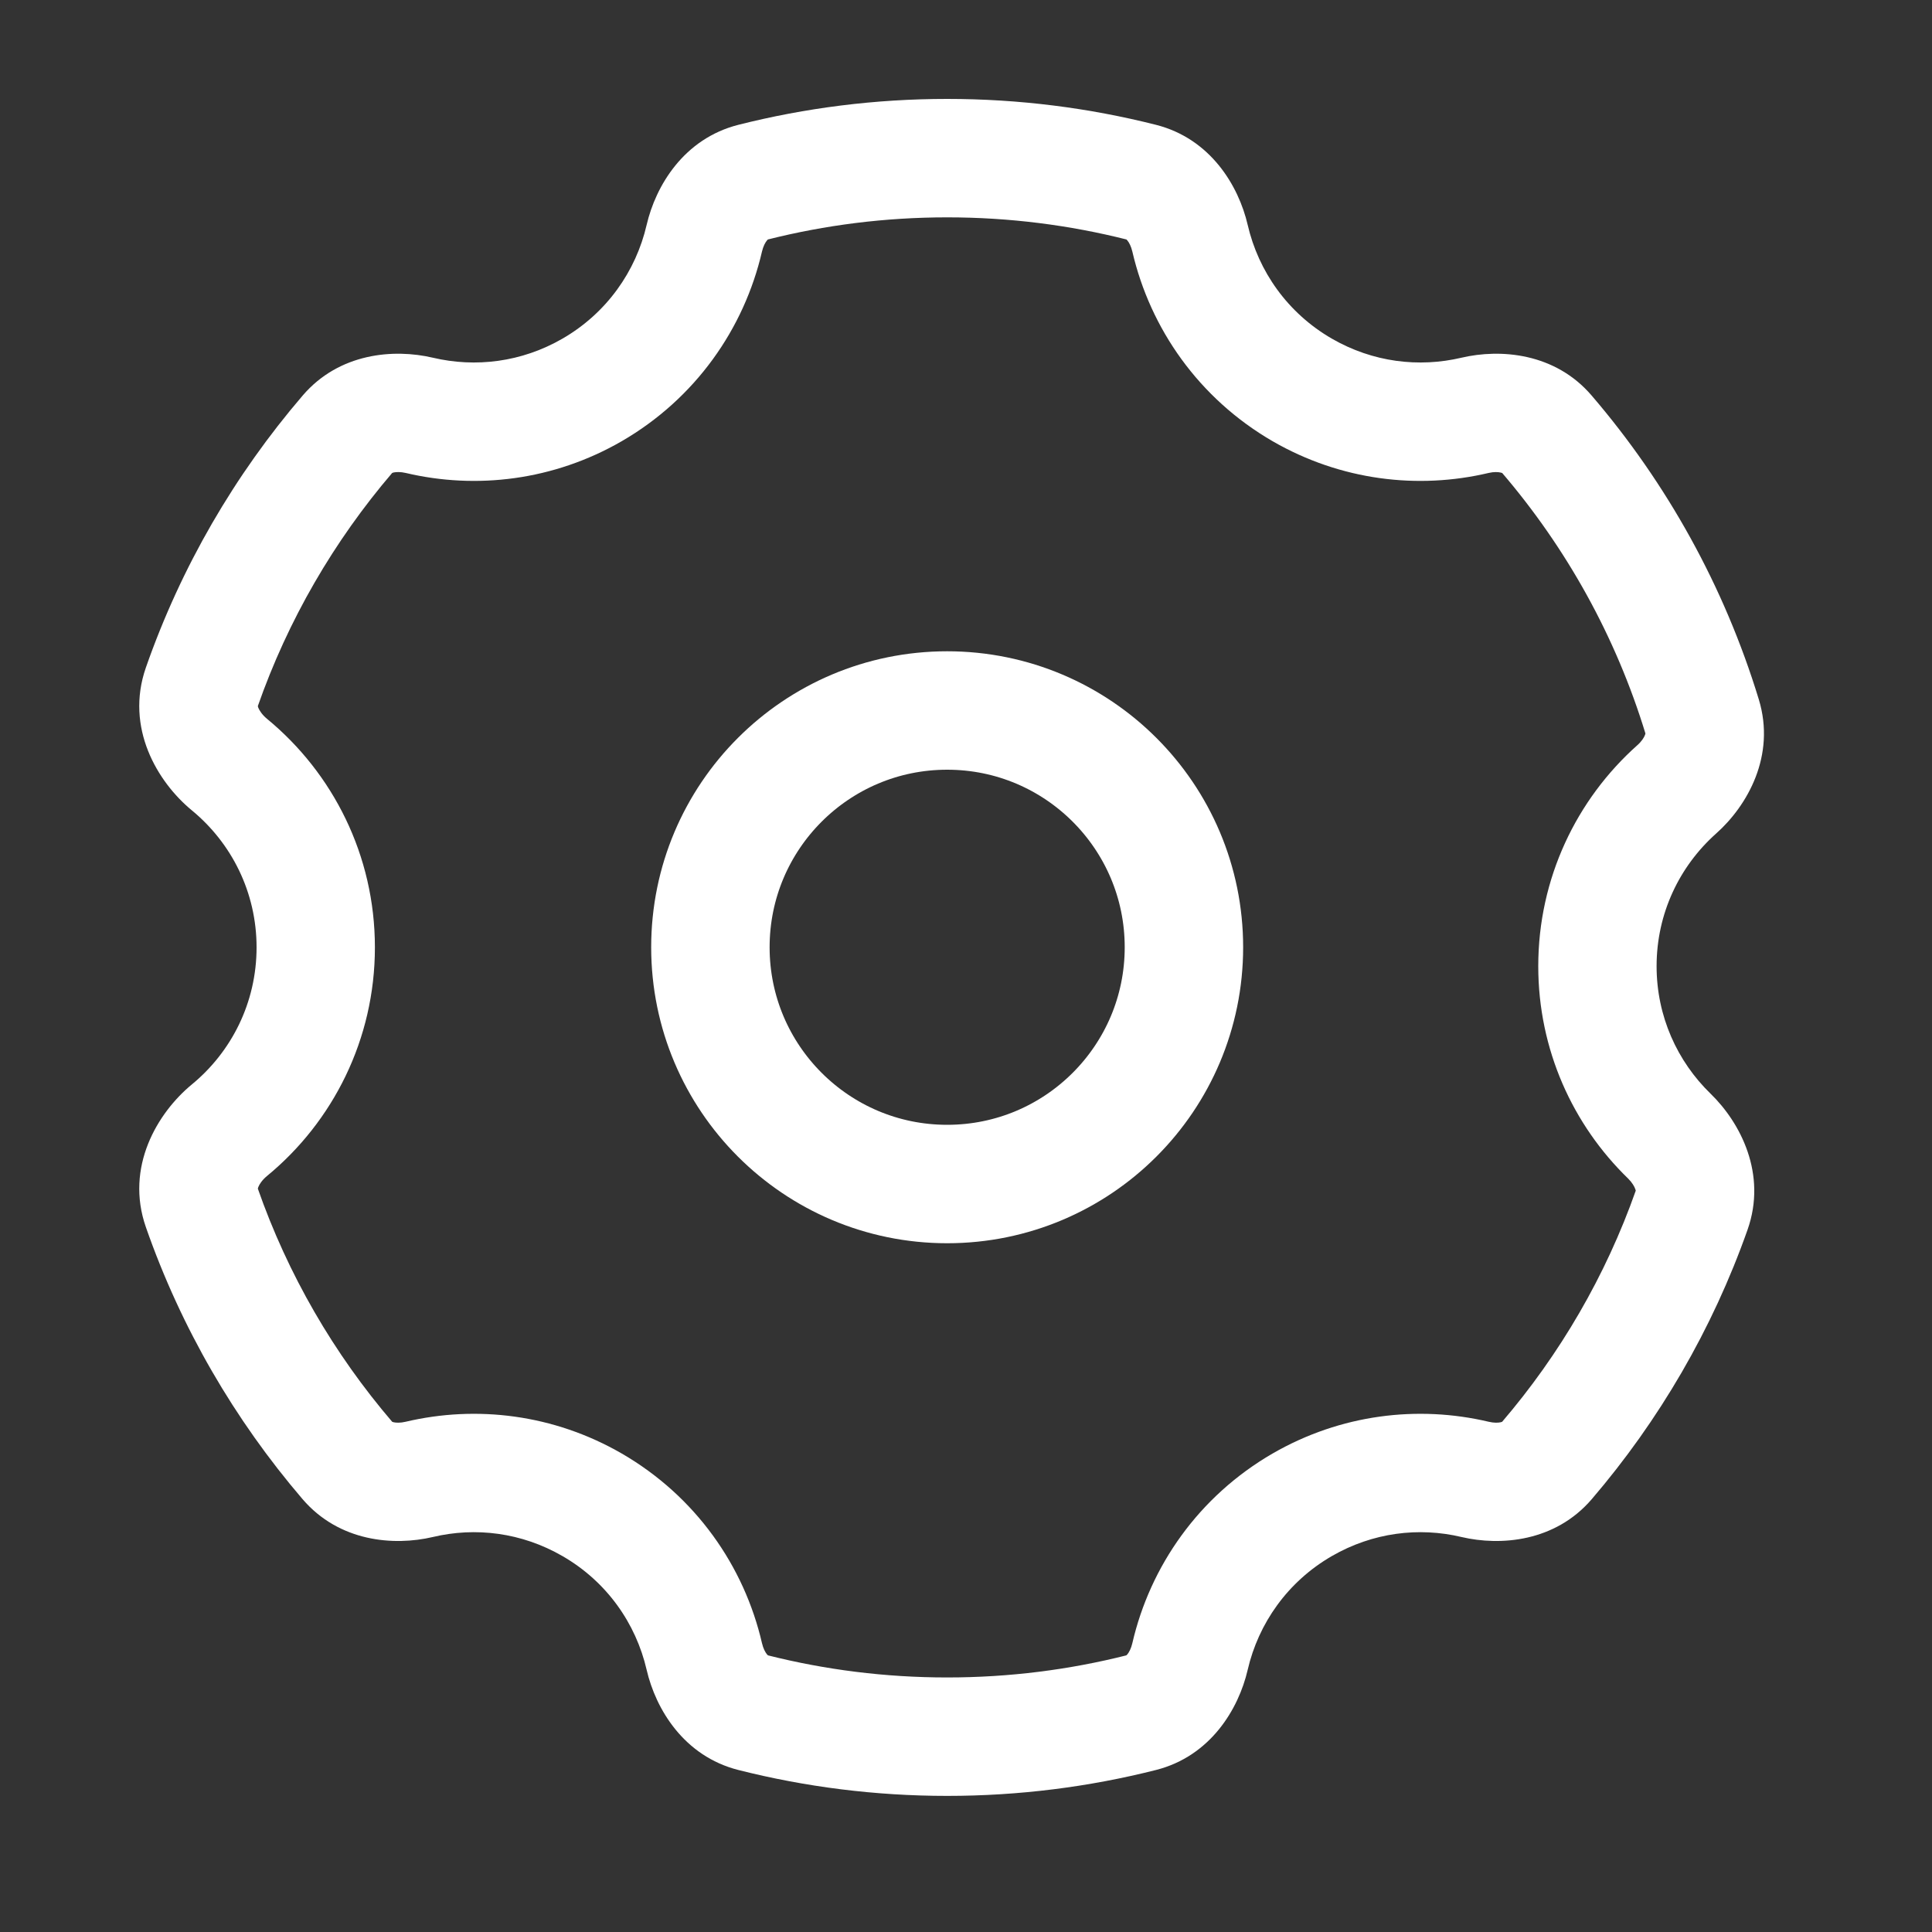 <svg width="20" height="20" viewBox="0 0 20 20" fill="none" xmlns="http://www.w3.org/2000/svg">
<rect x="0" y="0" width="20" height="20" fill="#333333" stroke="none"/>
<circle cx="2.451" cy="2.451" r="2.451" transform="matrix(-1 0 0 1 12.256 7.355)" stroke="white" stroke-width="1.226"/>
<path d="M13.482 4.037L13.175 4.568V4.568L13.482 4.037ZM13.482 15.577L13.175 15.046L13.482 15.577ZM6.128 15.577L6.435 15.046L6.128 15.577ZM6.128 4.037L6.435 4.568V4.568L6.128 4.037ZM7.291 2.466L6.694 2.328L7.291 2.466ZM2.089 7.113L1.51 6.911L2.089 7.113ZM3.598 15.12L4.063 14.722L3.598 15.12ZM7.795 17.729L7.644 18.323L7.795 17.729ZM12.319 17.148L12.916 17.286L12.319 17.148ZM11.816 17.729L11.665 17.135L11.816 17.729ZM16.012 15.12L16.478 15.519L16.012 15.12ZM15.27 15.314L15.129 15.911L15.27 15.314ZM17.621 7.419L18.207 7.24L17.621 7.419ZM17.357 8.172L16.95 7.714L17.357 8.172ZM2.089 12.501L1.51 12.703L2.089 12.501ZM2.375 11.7L1.985 11.227L2.375 11.7ZM15.27 4.3L15.129 3.703L15.27 4.3ZM16.012 4.494L16.477 4.095L16.012 4.494ZM3.598 4.494L3.133 4.095L3.598 4.494ZM17.281 11.761L17.708 11.322L17.281 11.761ZM17.513 12.525L18.091 12.729L17.513 12.525ZM11.722 2.604C11.907 3.402 12.41 4.125 13.175 4.568L13.788 3.506C13.329 3.241 13.027 2.808 12.916 2.328L11.722 2.604ZM13.175 4.568C13.879 4.974 14.678 5.069 15.41 4.896L15.129 3.703C14.688 3.807 14.211 3.75 13.788 3.506L13.175 4.568ZM18.207 7.24C17.849 6.068 17.254 5.001 16.477 4.095L15.547 4.892C16.216 5.673 16.728 6.591 17.035 7.598L18.207 7.24ZM17.149 10.002C17.149 9.456 17.386 8.967 17.765 8.629L16.95 7.714C16.321 8.274 15.924 9.092 15.924 10.002H17.149ZM17.708 11.322C17.363 10.987 17.149 10.52 17.149 10.002H15.924C15.924 10.865 16.281 11.645 16.855 12.201L17.708 11.322ZM16.478 15.519C17.175 14.705 17.727 13.761 18.091 12.729L16.935 12.321C16.622 13.209 16.148 14.02 15.547 14.722L16.478 15.519ZM13.788 16.108C14.211 15.864 14.688 15.806 15.129 15.911L15.411 14.718C14.678 14.545 13.879 14.64 13.175 15.046L13.788 16.108ZM12.916 17.286C13.027 16.806 13.329 16.373 13.788 16.108L13.175 15.046C12.409 15.489 11.906 16.213 11.722 17.01L12.916 17.286ZM9.805 18.591C10.55 18.591 11.274 18.498 11.966 18.323L11.665 17.135C11.071 17.285 10.448 17.365 9.805 17.365V18.591ZM7.644 18.323C8.336 18.498 9.06 18.591 9.805 18.591V17.365C9.162 17.365 8.539 17.285 7.945 17.135L7.644 18.323ZM5.822 16.108C6.282 16.373 6.583 16.806 6.694 17.286L7.888 17.01C7.704 16.213 7.201 15.489 6.435 15.046L5.822 16.108ZM4.481 15.911C4.922 15.806 5.399 15.864 5.822 16.108L6.435 15.046C5.731 14.64 4.932 14.545 4.199 14.718L4.481 15.911ZM1.51 12.703C1.874 13.746 2.429 14.698 3.132 15.519L4.063 14.722C3.457 14.015 2.98 13.195 2.667 12.299L1.51 12.703ZM2.656 9.807C2.656 10.379 2.396 10.889 1.985 11.227L2.765 12.173C3.446 11.612 3.881 10.76 3.881 9.807H2.656ZM1.985 8.388C2.396 8.726 2.656 9.236 2.656 9.807H3.881C3.881 8.854 3.446 8.003 2.765 7.442L1.985 8.388ZM3.133 4.095C2.429 4.916 1.874 5.869 1.51 6.911L2.667 7.315C2.98 6.419 3.458 5.599 4.063 4.892L3.133 4.095ZM5.822 3.506C5.399 3.75 4.922 3.807 4.481 3.703L4.2 4.896C4.932 5.069 5.731 4.974 6.435 4.568L5.822 3.506ZM6.694 2.328C6.583 2.808 6.281 3.241 5.822 3.506L6.435 4.568C7.2 4.125 7.703 3.402 7.888 2.604L6.694 2.328ZM9.805 1.024C9.06 1.024 8.336 1.117 7.644 1.292L7.945 2.48C8.539 2.33 9.162 2.25 9.805 2.25V1.024ZM11.966 1.292C11.274 1.117 10.55 1.024 9.805 1.024V2.25C10.448 2.25 11.071 2.33 11.665 2.48L11.966 1.292ZM7.888 2.604C7.901 2.549 7.922 2.51 7.939 2.49C7.953 2.472 7.956 2.477 7.945 2.48L7.644 1.292C7.079 1.435 6.788 1.923 6.694 2.328L7.888 2.604ZM2.765 7.442C2.715 7.401 2.686 7.356 2.674 7.327C2.665 7.302 2.672 7.303 2.667 7.315L1.51 6.911C1.293 7.534 1.63 8.095 1.985 8.388L2.765 7.442ZM4.199 14.718C4.145 14.731 4.1 14.729 4.074 14.723C4.052 14.717 4.055 14.713 4.063 14.722L3.132 15.519C3.511 15.961 4.076 16.006 4.481 15.911L4.199 14.718ZM7.945 17.135C7.956 17.137 7.954 17.142 7.939 17.125C7.922 17.104 7.901 17.066 7.888 17.01L6.694 17.286C6.788 17.692 7.079 18.18 7.644 18.323L7.945 17.135ZM11.722 17.01C11.709 17.066 11.688 17.104 11.671 17.125C11.656 17.142 11.654 17.137 11.665 17.135L11.966 18.323C12.531 18.18 12.822 17.692 12.916 17.286L11.722 17.01ZM15.547 14.722C15.555 14.713 15.558 14.717 15.536 14.723C15.51 14.729 15.466 14.731 15.411 14.718L15.129 15.911C15.534 16.006 16.099 15.961 16.478 15.519L15.547 14.722ZM17.035 7.598C17.031 7.586 17.037 7.586 17.029 7.608C17.019 7.635 16.994 7.675 16.95 7.714L17.765 8.629C18.088 8.342 18.385 7.823 18.207 7.24L17.035 7.598ZM2.667 12.299C2.672 12.312 2.665 12.313 2.674 12.288C2.686 12.258 2.715 12.214 2.765 12.173L1.985 11.227C1.63 11.52 1.293 12.081 1.51 12.703L2.667 12.299ZM15.41 4.896C15.465 4.883 15.509 4.886 15.535 4.892C15.557 4.897 15.554 4.901 15.547 4.892L16.477 4.095C16.099 3.653 15.534 3.608 15.129 3.703L15.41 4.896ZM4.063 4.892C4.056 4.901 4.053 4.897 4.075 4.891C4.101 4.886 4.145 4.883 4.2 4.896L4.481 3.703C4.076 3.608 3.511 3.653 3.133 4.095L4.063 4.892ZM16.855 12.201C16.897 12.243 16.92 12.284 16.929 12.311C16.937 12.333 16.931 12.333 16.935 12.321L18.091 12.729C18.293 12.154 18.018 11.623 17.708 11.322L16.855 12.201ZM12.916 2.328C12.822 1.923 12.531 1.435 11.966 1.292L11.665 2.48C11.654 2.477 11.657 2.472 11.671 2.49C11.688 2.51 11.709 2.549 11.722 2.604L12.916 2.328Z" fill="white"/>
</svg>
